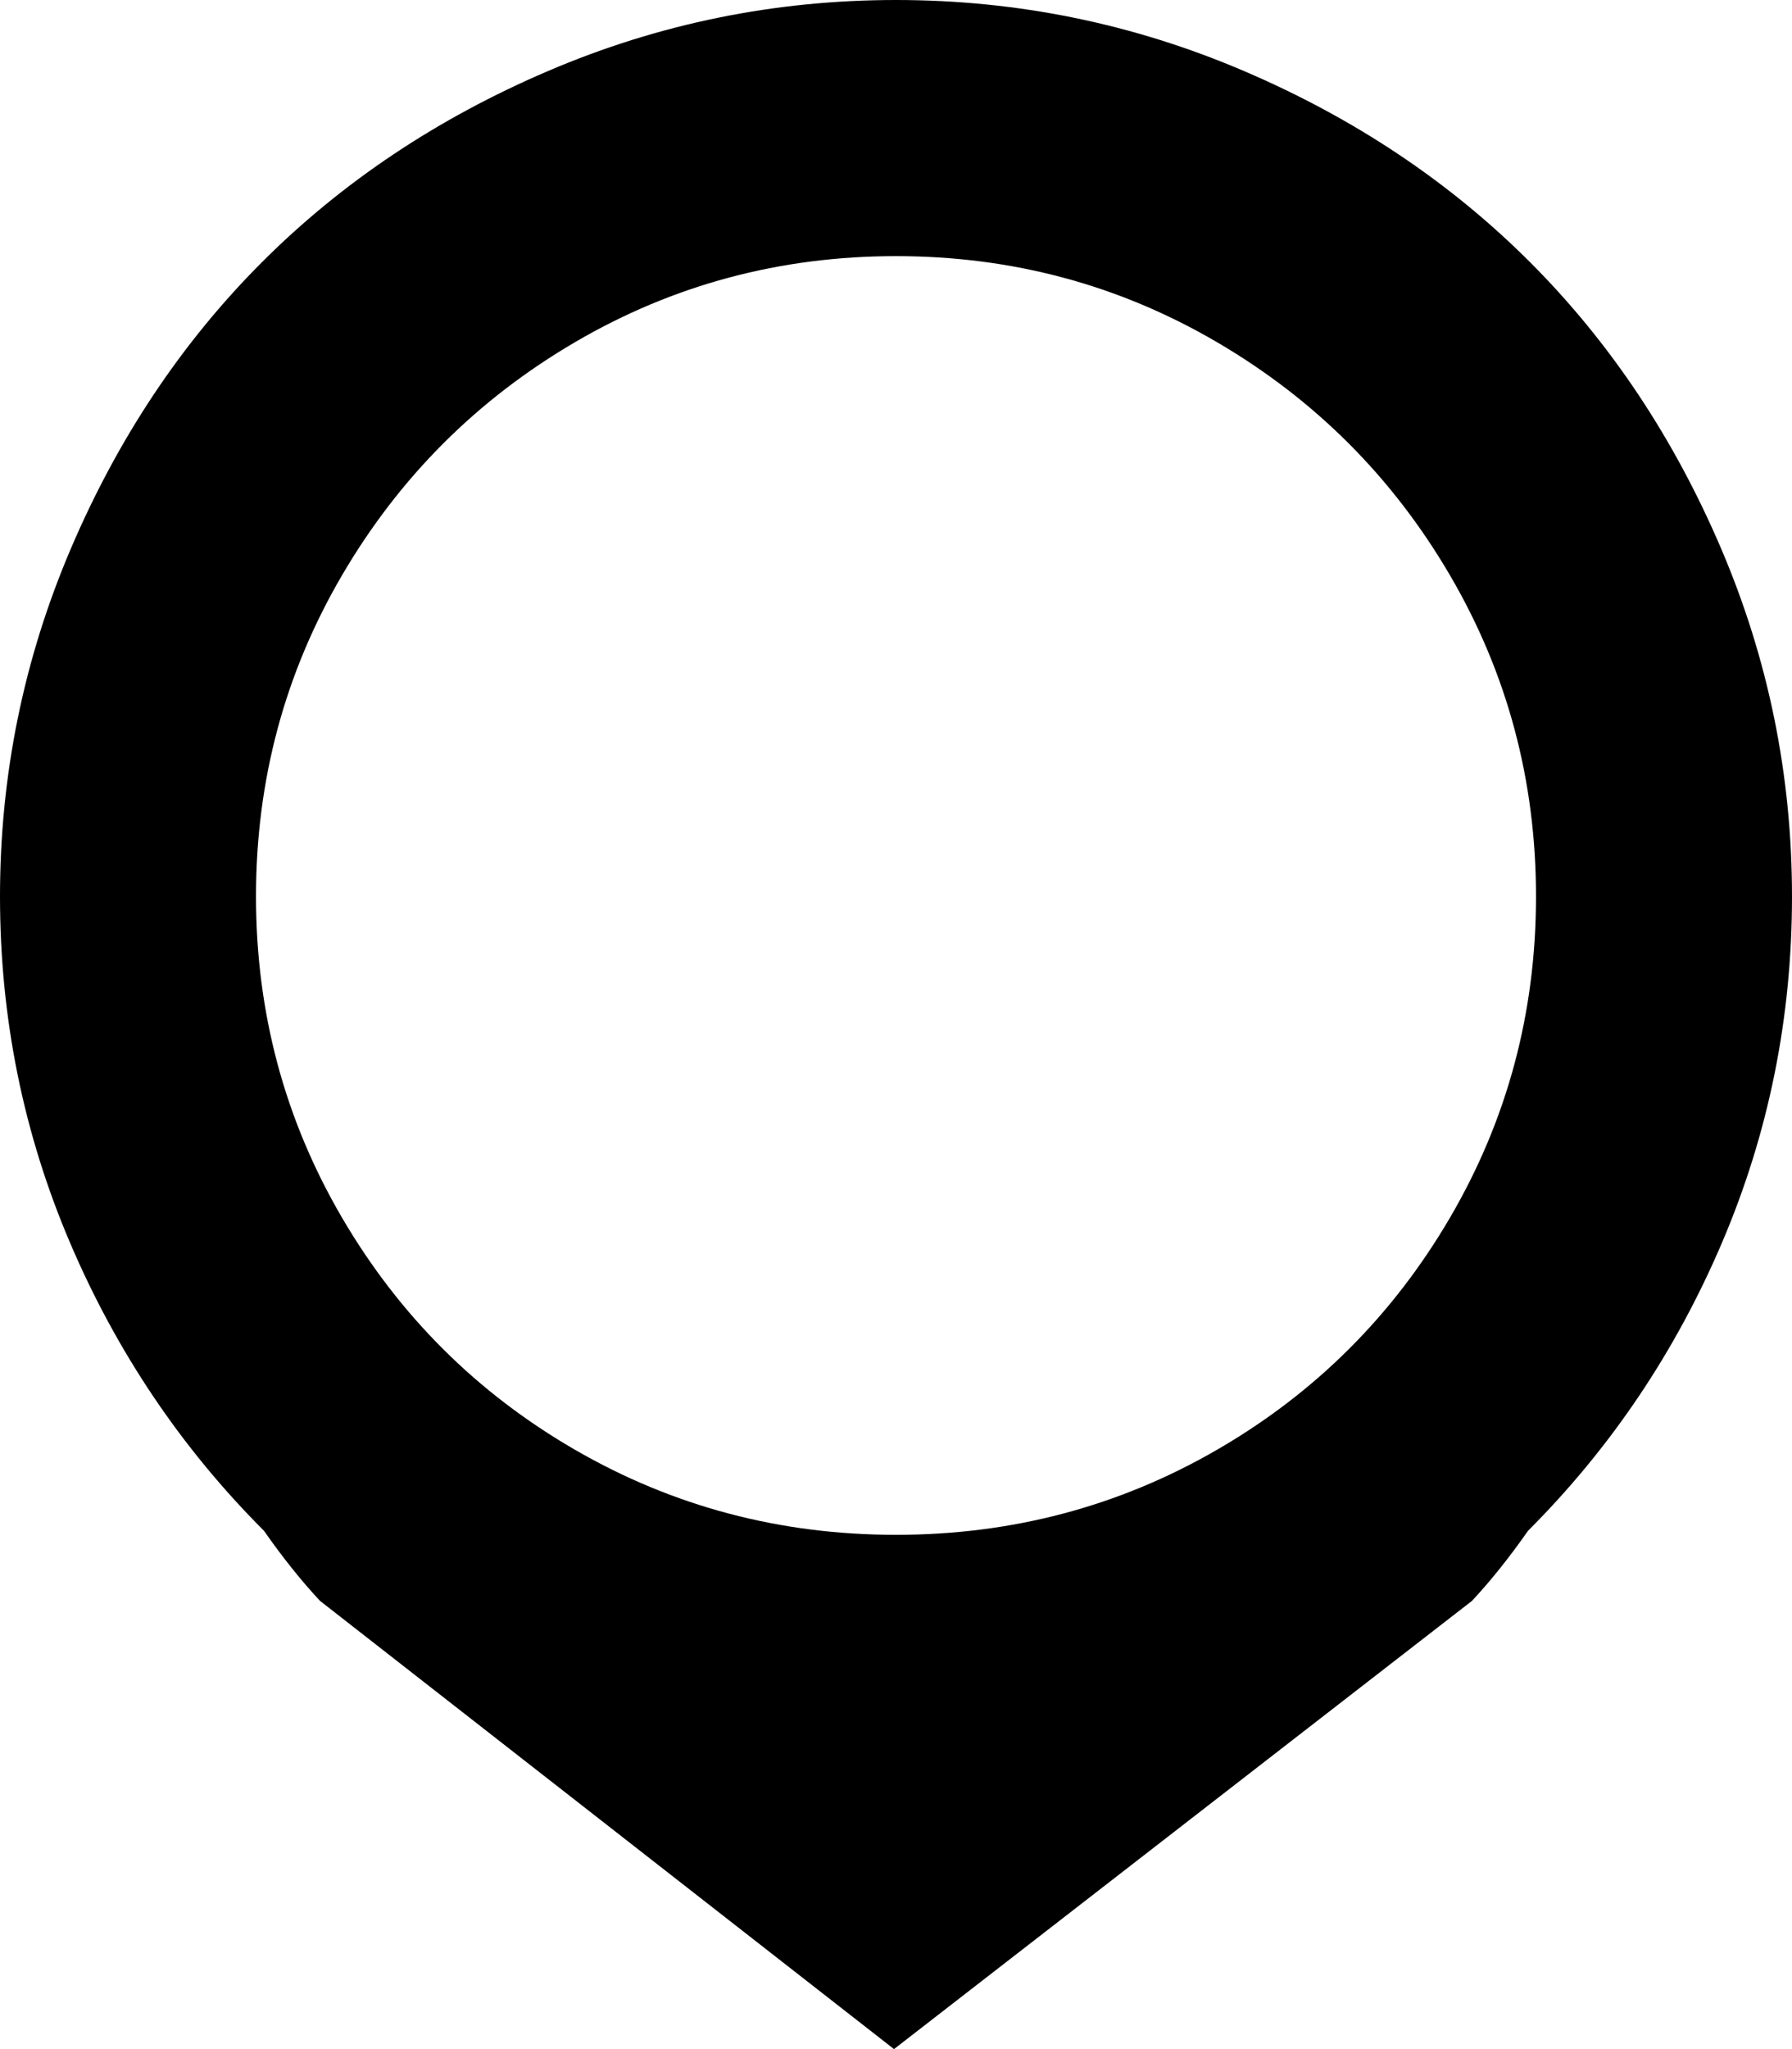 <svg xmlns="http://www.w3.org/2000/svg" xmlns:xlink="http://www.w3.org/1999/xlink" width="896" height="1024" viewBox="0 0 896 1024"><path fill="currentColor" d="M764 765q-14 20-28 35l-289 224l-287-224q-14-15-28-35q-62-62-97-144T0 448t35.5-174T131 131t143-95.5T448 0t174 35.5T765 131t95.5 143T896 448t-35 173t-97 144M448 128q-87 0-160.5 43T171 287.5T128 448t43 160.5t116.5 116T448 767t160.5-42.5t116.5-116T768 448t-43-160.5T608.5 171T448 128"/></svg>